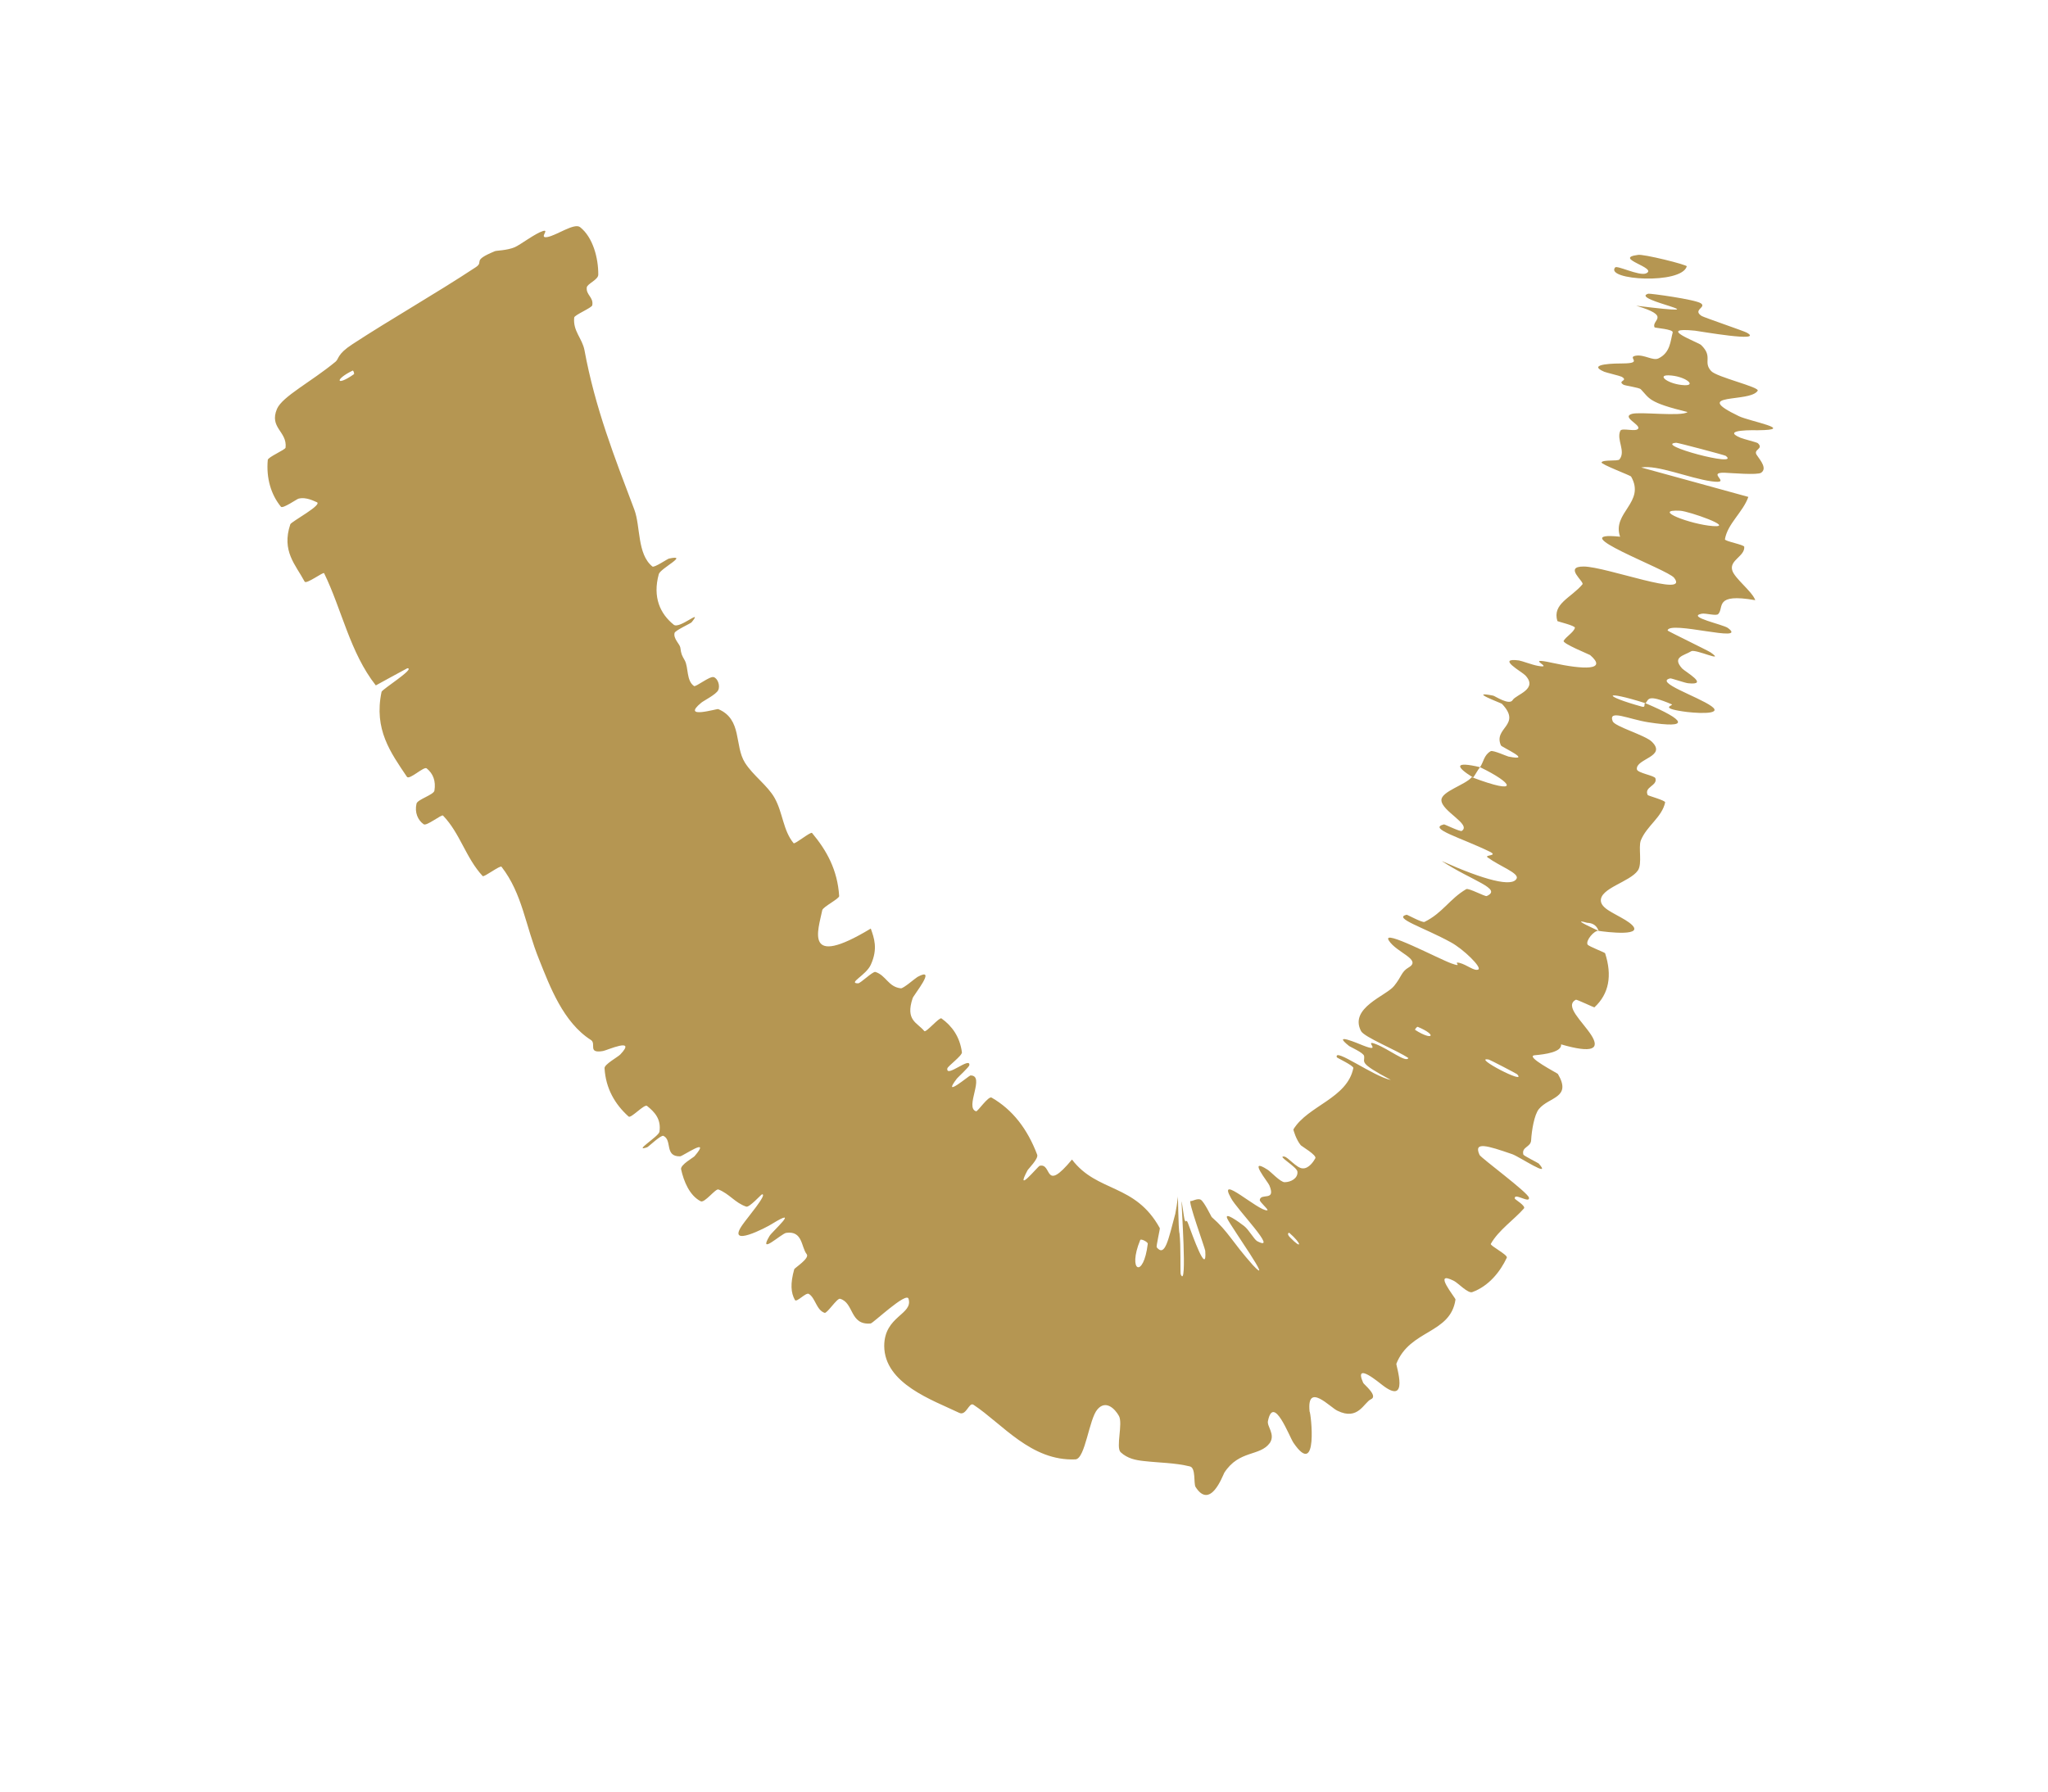<svg width="16" height="14" viewBox="0 0 16 14" fill="none" xmlns="http://www.w3.org/2000/svg">
<g filter="url(#filter0_g_85_1416)">
<path d="M4.532 1.775C4.633 1.855 4.675 2.018 4.674 2.146C4.674 2.187 4.587 2.217 4.584 2.247C4.578 2.306 4.639 2.323 4.627 2.386C4.622 2.406 4.489 2.461 4.486 2.481C4.475 2.587 4.547 2.641 4.566 2.735C4.649 3.188 4.803 3.578 4.956 3.983C5.005 4.115 4.977 4.33 5.097 4.427C5.111 4.438 5.215 4.367 5.226 4.365C5.388 4.33 5.16 4.441 5.147 4.486C5.097 4.667 5.158 4.797 5.264 4.882C5.309 4.918 5.497 4.747 5.403 4.863C5.397 4.871 5.275 4.926 5.27 4.946C5.259 4.991 5.311 5.033 5.315 5.06C5.322 5.114 5.327 5.12 5.35 5.161C5.38 5.218 5.361 5.318 5.422 5.361C5.436 5.37 5.543 5.283 5.575 5.291C5.607 5.3 5.628 5.358 5.611 5.393C5.595 5.427 5.498 5.475 5.479 5.491C5.317 5.624 5.6 5.537 5.611 5.541C5.8 5.62 5.736 5.827 5.82 5.96C5.883 6.06 5.997 6.138 6.052 6.236C6.117 6.353 6.117 6.488 6.2 6.589C6.209 6.6 6.333 6.497 6.344 6.509C6.458 6.645 6.543 6.797 6.556 7.002C6.557 7.023 6.43 7.086 6.424 7.112C6.393 7.267 6.275 7.575 6.803 7.256C6.828 7.328 6.861 7.412 6.803 7.539C6.766 7.621 6.621 7.684 6.704 7.684C6.723 7.684 6.819 7.589 6.839 7.595C6.923 7.622 6.939 7.712 7.038 7.723C7.058 7.725 7.149 7.645 7.168 7.634C7.325 7.548 7.137 7.776 7.13 7.8C7.072 7.975 7.165 7.989 7.221 8.057C7.233 8.073 7.338 7.947 7.355 7.958C7.439 8.018 7.499 8.103 7.515 8.223C7.518 8.249 7.405 8.331 7.401 8.349C7.389 8.427 7.582 8.253 7.573 8.324C7.571 8.338 7.484 8.418 7.476 8.428C7.351 8.591 7.572 8.404 7.581 8.404C7.702 8.401 7.533 8.656 7.626 8.684C7.638 8.687 7.722 8.562 7.747 8.577C7.91 8.671 8.026 8.82 8.103 9.023C8.115 9.054 8.033 9.134 8.027 9.146C7.925 9.339 8.109 9.114 8.122 9.11C8.223 9.085 8.152 9.329 8.375 9.061C8.572 9.321 8.868 9.246 9.061 9.597C9.064 9.601 9.031 9.74 9.037 9.747C9.102 9.827 9.128 9.685 9.182 9.485C9.19 9.444 9.197 9.401 9.202 9.356C9.203 9.288 9.205 9.615 9.215 9.639C9.226 9.727 9.22 9.94 9.224 9.957C9.279 10.089 9.226 9.389 9.232 9.388C9.233 9.389 9.25 9.517 9.254 9.529C9.267 9.568 9.265 9.516 9.281 9.558C9.317 9.655 9.431 9.978 9.416 9.774C9.412 9.748 9.276 9.375 9.302 9.385C9.312 9.389 9.355 9.361 9.381 9.375C9.407 9.39 9.463 9.506 9.466 9.51C9.6 9.628 9.62 9.697 9.789 9.887C9.963 10.071 9.617 9.585 9.589 9.524C9.56 9.463 9.679 9.549 9.719 9.58C9.758 9.61 9.796 9.684 9.822 9.699C9.996 9.79 9.661 9.448 9.617 9.362C9.505 9.163 9.831 9.465 9.9 9.458C9.918 9.457 9.84 9.393 9.842 9.377C9.849 9.319 9.971 9.392 9.917 9.263C9.91 9.241 9.739 9.034 9.904 9.141C9.928 9.156 10.003 9.238 10.036 9.238C10.085 9.238 10.142 9.207 10.136 9.155C10.131 9.117 9.97 9.028 10.034 9.038C10.063 9.042 10.13 9.129 10.177 9.13C10.225 9.133 10.263 9.075 10.276 9.051C10.289 9.027 10.169 8.957 10.163 8.95C10.127 8.908 10.103 8.829 10.105 8.825C10.217 8.64 10.525 8.584 10.573 8.346C10.576 8.327 10.444 8.266 10.444 8.262C10.419 8.182 10.732 8.413 10.866 8.439C10.606 8.3 10.665 8.304 10.657 8.252C10.653 8.226 10.548 8.181 10.539 8.173C10.401 8.064 10.607 8.153 10.65 8.17C10.808 8.232 10.644 8.118 10.749 8.159C10.854 8.2 10.985 8.307 11.003 8.268C10.916 8.208 10.658 8.105 10.633 8.057C10.539 7.876 10.829 7.782 10.891 7.705C10.952 7.63 10.947 7.594 11.005 7.56C11.111 7.498 10.91 7.445 10.85 7.349C10.791 7.255 11.236 7.491 11.338 7.528C11.441 7.565 11.343 7.51 11.402 7.524C11.461 7.539 11.518 7.591 11.549 7.576C11.58 7.561 11.434 7.417 11.334 7.363C11.123 7.247 10.88 7.174 10.989 7.148C10.995 7.147 11.111 7.212 11.129 7.204C11.271 7.134 11.325 7.024 11.455 6.948C11.473 6.937 11.603 7.008 11.615 7.002C11.741 6.945 11.498 6.883 11.263 6.728C11.598 6.878 11.818 6.935 11.849 6.864C11.867 6.822 11.716 6.769 11.622 6.7C11.593 6.679 11.708 6.69 11.64 6.656C11.418 6.547 11.15 6.474 11.281 6.442C11.287 6.441 11.408 6.501 11.42 6.493C11.498 6.441 11.261 6.339 11.261 6.252C11.261 6.184 11.449 6.133 11.498 6.073C11.884 6.219 11.82 6.119 11.563 5.995C11.591 5.954 11.593 5.9 11.646 5.87C11.664 5.86 11.773 5.91 11.785 5.912C11.986 5.952 11.733 5.839 11.726 5.825C11.664 5.685 11.893 5.668 11.734 5.5C11.728 5.494 11.459 5.395 11.666 5.436C11.68 5.439 11.792 5.515 11.818 5.47C11.844 5.427 12.02 5.386 11.916 5.277C11.891 5.25 11.684 5.137 11.867 5.161C11.892 5.165 11.969 5.195 12.014 5.203C12.159 5.229 11.888 5.127 12.129 5.18C12.371 5.233 12.563 5.24 12.423 5.119C12.419 5.115 12.206 5.029 12.216 5.008C12.233 4.976 12.294 4.942 12.304 4.906C12.308 4.889 12.169 4.857 12.167 4.853C12.126 4.717 12.273 4.673 12.363 4.566C12.38 4.546 12.213 4.426 12.373 4.427C12.549 4.428 13.205 4.676 13.079 4.515C13.028 4.449 12.192 4.146 12.657 4.194C12.591 4.006 12.858 3.926 12.743 3.724C12.738 3.715 12.505 3.628 12.512 3.613C12.524 3.59 12.64 3.606 12.652 3.59C12.704 3.526 12.626 3.435 12.659 3.366C12.671 3.34 12.785 3.379 12.799 3.348C12.814 3.317 12.666 3.258 12.75 3.234C12.814 3.216 13.136 3.257 13.184 3.22C12.875 3.144 12.889 3.115 12.819 3.042C12.806 3.028 12.695 3.014 12.683 3.006C12.632 2.974 12.726 2.977 12.669 2.944C12.656 2.937 12.55 2.912 12.533 2.905C12.384 2.841 12.634 2.84 12.678 2.84C12.843 2.839 12.709 2.793 12.777 2.78C12.845 2.767 12.914 2.823 12.958 2.8C13.05 2.755 13.05 2.664 13.068 2.598C13.075 2.572 12.929 2.563 12.926 2.558C12.9 2.499 13.062 2.472 12.783 2.389C13.526 2.48 12.718 2.342 12.877 2.295C12.89 2.292 13.24 2.339 13.288 2.37C13.335 2.402 13.22 2.421 13.294 2.469C13.311 2.48 13.628 2.588 13.646 2.599C13.791 2.679 13.271 2.587 13.242 2.584C12.93 2.553 13.269 2.675 13.29 2.696C13.386 2.789 13.302 2.828 13.369 2.9C13.412 2.947 13.749 3.025 13.732 3.053C13.675 3.149 13.199 3.067 13.585 3.252C13.668 3.292 14.04 3.359 13.734 3.362C13.715 3.362 13.437 3.354 13.598 3.421C13.618 3.43 13.725 3.456 13.733 3.463C13.783 3.51 13.693 3.51 13.725 3.556C13.757 3.602 13.806 3.661 13.759 3.694C13.731 3.714 13.524 3.696 13.473 3.694C13.324 3.69 13.545 3.785 13.37 3.761C13.194 3.736 12.946 3.63 12.822 3.653C13.098 3.728 13.381 3.807 13.659 3.883C13.617 4.002 13.496 4.093 13.476 4.214C13.474 4.23 13.626 4.256 13.627 4.273C13.632 4.347 13.51 4.377 13.533 4.456C13.55 4.519 13.69 4.622 13.713 4.69C13.389 4.633 13.471 4.748 13.424 4.798C13.408 4.816 13.325 4.789 13.293 4.796C13.175 4.821 13.46 4.879 13.499 4.907C13.665 5.03 13.037 4.845 13.028 4.927C13.028 4.931 13.346 5.085 13.364 5.098C13.486 5.184 13.246 5.069 13.213 5.089C13.152 5.125 13.062 5.134 13.141 5.223C13.165 5.249 13.359 5.357 13.188 5.339C13.165 5.337 13.056 5.299 13.049 5.301C12.921 5.33 13.265 5.443 13.37 5.518C13.475 5.592 13.219 5.571 13.146 5.559C12.959 5.531 13.078 5.512 13.061 5.504C12.86 5.418 12.883 5.47 12.855 5.495C12.516 5.388 12.522 5.438 12.828 5.522C12.861 5.531 12.838 5.496 12.855 5.495C13.177 5.631 13.203 5.695 12.877 5.644C12.723 5.62 12.562 5.54 12.599 5.636C12.616 5.678 12.852 5.744 12.905 5.796C13.025 5.913 12.779 5.928 12.788 6.011C12.791 6.041 12.927 6.06 12.933 6.082C12.951 6.141 12.841 6.149 12.873 6.213C12.876 6.218 13.012 6.255 13.009 6.27C12.984 6.387 12.865 6.453 12.819 6.567C12.798 6.622 12.832 6.749 12.796 6.802C12.733 6.893 12.495 6.941 12.507 7.043C12.515 7.11 12.65 7.151 12.729 7.21C12.882 7.326 12.541 7.282 12.489 7.274C12.487 7.273 12.476 7.213 12.399 7.211C12.254 7.169 12.489 7.273 12.489 7.274C12.455 7.268 12.386 7.351 12.403 7.381C12.412 7.396 12.537 7.442 12.54 7.449C12.596 7.623 12.571 7.766 12.456 7.872C12.453 7.873 12.318 7.809 12.312 7.812C12.218 7.86 12.363 7.982 12.432 8.089C12.501 8.197 12.444 8.233 12.196 8.161C12.203 8.221 12.07 8.239 11.99 8.246C11.91 8.254 12.167 8.386 12.171 8.392C12.282 8.581 12.102 8.57 12.023 8.666C11.986 8.71 11.966 8.837 11.962 8.909C11.96 8.966 11.886 8.96 11.901 9.022C11.903 9.031 12.018 9.088 12.021 9.092C12.13 9.214 11.868 9.037 11.814 9.019C11.617 8.951 11.51 8.918 11.559 9.025C11.571 9.049 11.938 9.319 11.945 9.359C11.954 9.409 11.822 9.313 11.835 9.368C11.836 9.372 11.922 9.424 11.906 9.443C11.83 9.53 11.707 9.613 11.647 9.72C11.639 9.734 11.782 9.806 11.772 9.828C11.721 9.936 11.633 10.049 11.502 10.097C11.469 10.109 11.392 10.027 11.362 10.011C11.182 9.917 11.374 10.144 11.371 10.155C11.332 10.425 11.015 10.388 10.909 10.657C10.906 10.671 11.014 10.991 10.798 10.822C10.783 10.812 10.572 10.631 10.65 10.806C10.655 10.818 10.769 10.908 10.711 10.934C10.655 10.959 10.612 11.104 10.449 11.024C10.394 11 10.208 10.795 10.231 11.029C10.242 11.042 10.301 11.562 10.105 11.274C10.073 11.227 9.949 10.892 9.906 11.104C9.896 11.146 9.965 11.207 9.921 11.275C9.843 11.383 9.682 11.328 9.565 11.508C9.549 11.54 9.454 11.799 9.34 11.619C9.324 11.591 9.344 11.47 9.296 11.459C9.177 11.43 9.058 11.431 8.936 11.417C8.872 11.41 8.809 11.398 8.755 11.348C8.716 11.311 8.774 11.125 8.742 11.065C8.709 11.006 8.638 10.938 8.574 11.013C8.508 11.087 8.479 11.399 8.402 11.404C8.055 11.419 7.832 11.127 7.605 10.977C7.57 10.954 7.549 11.068 7.493 11.04C7.287 10.941 6.909 10.813 6.908 10.517C6.909 10.282 7.135 10.273 7.098 10.149C7.082 10.091 6.82 10.341 6.802 10.342C6.637 10.357 6.673 10.18 6.563 10.149C6.54 10.142 6.461 10.266 6.442 10.259C6.377 10.236 6.371 10.143 6.319 10.111C6.295 10.097 6.223 10.182 6.21 10.158C6.179 10.102 6.173 10.032 6.205 9.918C6.208 9.908 6.329 9.832 6.302 9.8C6.259 9.746 6.272 9.615 6.142 9.634C6.104 9.64 5.919 9.815 6.012 9.658C6.031 9.625 6.26 9.423 6.031 9.564C5.993 9.589 5.666 9.76 5.802 9.569C5.837 9.518 6 9.327 5.953 9.333C5.946 9.334 5.855 9.437 5.83 9.429C5.742 9.399 5.699 9.329 5.613 9.295C5.59 9.286 5.505 9.403 5.474 9.387C5.387 9.342 5.342 9.232 5.321 9.137C5.314 9.102 5.418 9.045 5.426 9.035C5.563 8.875 5.333 9.036 5.313 9.036C5.189 9.038 5.254 8.909 5.183 8.876C5.164 8.867 5.068 8.96 5.056 8.965C4.94 9.005 5.147 8.88 5.152 8.844C5.167 8.743 5.112 8.688 5.055 8.642C5.034 8.625 4.929 8.742 4.911 8.725C4.805 8.63 4.732 8.506 4.723 8.347C4.721 8.317 4.827 8.26 4.846 8.24C4.979 8.1 4.739 8.209 4.711 8.213C4.588 8.234 4.661 8.156 4.617 8.127C4.4 7.989 4.296 7.708 4.213 7.501C4.103 7.231 4.083 6.986 3.918 6.773C3.907 6.76 3.781 6.857 3.771 6.846C3.639 6.704 3.595 6.512 3.461 6.373C3.45 6.362 3.332 6.458 3.31 6.441C3.264 6.409 3.238 6.348 3.254 6.28C3.261 6.247 3.389 6.211 3.394 6.178C3.406 6.103 3.384 6.045 3.333 6.004C3.311 5.987 3.198 6.098 3.179 6.07C3.052 5.881 2.919 5.7 2.981 5.406C2.986 5.386 3.25 5.221 3.182 5.222C3.106 5.262 3.017 5.312 2.936 5.356C2.734 5.099 2.671 4.764 2.532 4.479C2.526 4.467 2.393 4.568 2.38 4.545C2.309 4.412 2.198 4.307 2.268 4.097C2.275 4.076 2.532 3.94 2.472 3.923C2.461 3.92 2.394 3.88 2.331 3.897C2.321 3.899 2.209 3.977 2.195 3.96C2.117 3.865 2.079 3.736 2.092 3.594C2.094 3.571 2.229 3.515 2.231 3.498C2.245 3.371 2.101 3.344 2.164 3.195C2.207 3.097 2.431 2.984 2.622 2.826C2.649 2.803 2.633 2.768 2.753 2.69C3.054 2.493 3.397 2.299 3.717 2.088C3.786 2.042 3.679 2.04 3.866 1.963C3.879 1.957 3.958 1.958 4.021 1.932C4.065 1.913 4.181 1.824 4.24 1.806C4.299 1.787 4.204 1.866 4.278 1.852C4.353 1.837 4.487 1.74 4.532 1.775ZM11.632 8.28C11.49 8.252 11.941 8.487 11.852 8.394C11.847 8.389 11.639 8.281 11.632 8.28ZM13.126 3.991C12.897 3.979 13.206 4.098 13.383 4.111C13.559 4.123 13.196 3.995 13.126 3.991ZM13.096 3.46C12.91 3.472 13.608 3.658 13.482 3.562C13.474 3.556 13.107 3.459 13.096 3.46ZM2.765 2.924C2.77 2.921 2.761 2.893 2.755 2.896C2.609 2.967 2.627 3.022 2.765 2.924ZM13.037 2.933C12.938 2.93 13.037 3.005 13.16 3.01C13.259 3.014 13.161 2.937 13.037 2.933ZM10.074 9.635C10.069 9.63 10.049 9.64 10.079 9.67C10.175 9.769 10.171 9.719 10.074 9.635ZM13.178 2.081C13.137 2.225 12.538 2.189 12.618 2.09C12.633 2.071 12.802 2.157 12.858 2.137C12.962 2.094 12.594 2.018 12.796 1.992C12.833 1.982 13.183 2.069 13.179 2.082C13.179 2.081 13.179 2.081 13.178 2.081ZM11.076 8.024C11.07 8.022 11.051 8.045 11.056 8.048C11.193 8.136 11.232 8.089 11.076 8.024ZM8.967 9.719C8.968 9.705 8.913 9.677 8.908 9.69C8.806 9.937 8.934 9.997 8.967 9.719ZM11.509 6.076C11.368 5.989 11.363 5.948 11.563 5.995C11.542 6.02 11.529 6.05 11.509 6.076Z" fill="#B59652"/>
</g>
<defs>
<filter id="filter0_g_85_1416" x="0.728" y="0.406" width="14.486" height="12.637" filterUnits="userSpaceOnUse" color-interpolation-filters="sRGB">
<feFlood flood-opacity="0" result="BackgroundImageFix"/>
<feBlend mode="normal" in="SourceGraphic" in2="BackgroundImageFix" result="shape"/>
<feTurbulence type="fractalNoise" baseFrequency="2.938 2.938" numOctaves="3" seed="5566" />
<feDisplacementMap in="shape" scale="2.723" xChannelSelector="R" yChannelSelector="G" result="displacedImage" width="100%" height="100%" />
<feMerge result="effect1_texture_85_1416">
<feMergeNode in="displacedImage"/>
</feMerge>
</filter>
</defs>
</svg>
